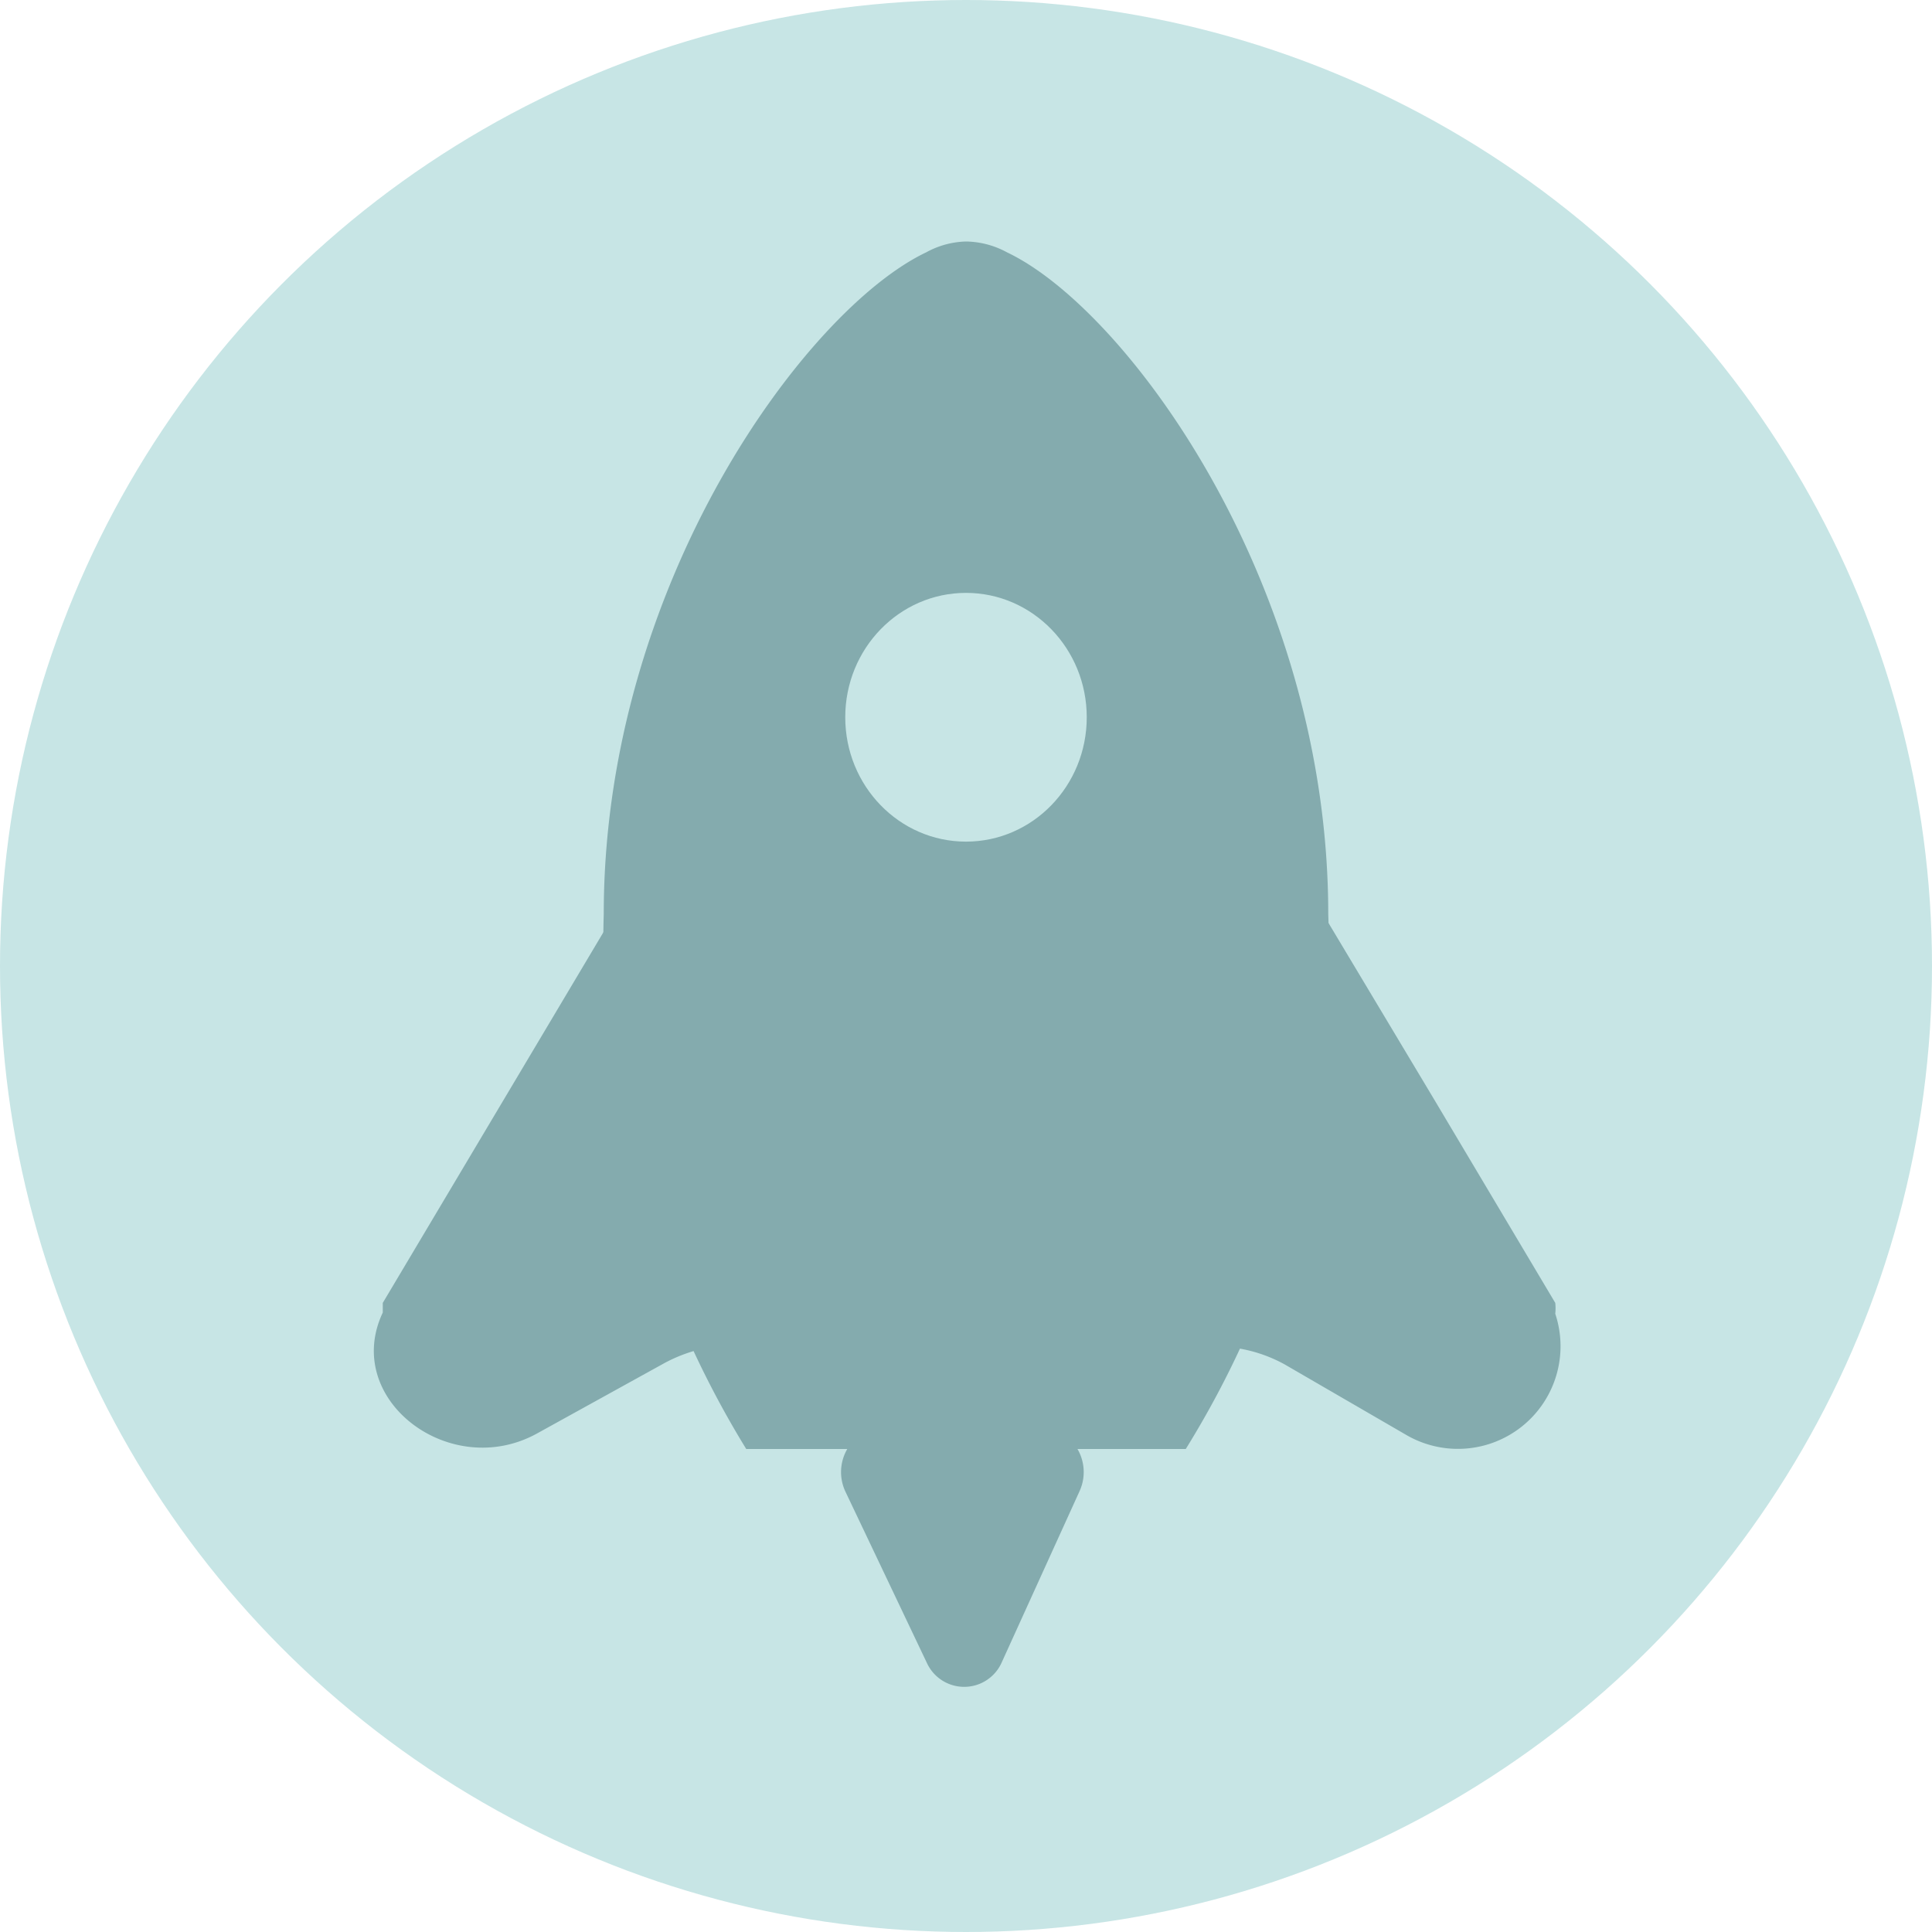 <svg xmlns="http://www.w3.org/2000/svg" width="64" height="64"><g fill="none" fill-rule="evenodd"><circle cx="32" cy="32" r="32" fill="#C7E5E5" fill-rule="nonzero"/><path fill="#84ABAE" fill-rule="nonzero" d="M37.2 29.76a3.72 3.72 0 016.32 0l4 6.68 4 6.72c.013.12.013.24 0 .36a3.4 3.4 0 01-4.96 4l-4-2.32a4.8 4.8 0 00-4.64 0M27.24 29.72a4 4 0 00-6.56 0l-4 6.72-4 6.72v.32c-1.36 2.88 2.24 5.6 5.12 4l4.2-2.32a5.08 5.08 0 014.84 0"/><path fill="#84ABAE" fill-rule="nonzero" d="M33.36 8.36A2.92 2.92 0 0032 8a2.88 2.88 0 00-1.32.36C26.72 10.24 20 19.32 20 30.28A32 32 0 0024.72 48h14.56A31.56 31.56 0 0044 30.28c0-10.96-6.68-20.04-10.64-21.92z"/><ellipse cx="32" cy="23.76" fill="#C7E5E5" fill-rule="nonzero" rx="4" ry="4.12"/><path fill="#84ABAE" fill-rule="nonzero" d="M30.72 55.12L28 49.4a1.52 1.52 0 01.24-1.64l2.56-3.24a1.4 1.4 0 012.16 0l2.56 3.24a1.52 1.52 0 01.24 1.64l-2.6 5.72a1.36 1.36 0 01-2.44 0z"/><path d="M0 0h64v64H0z"/></g></svg>